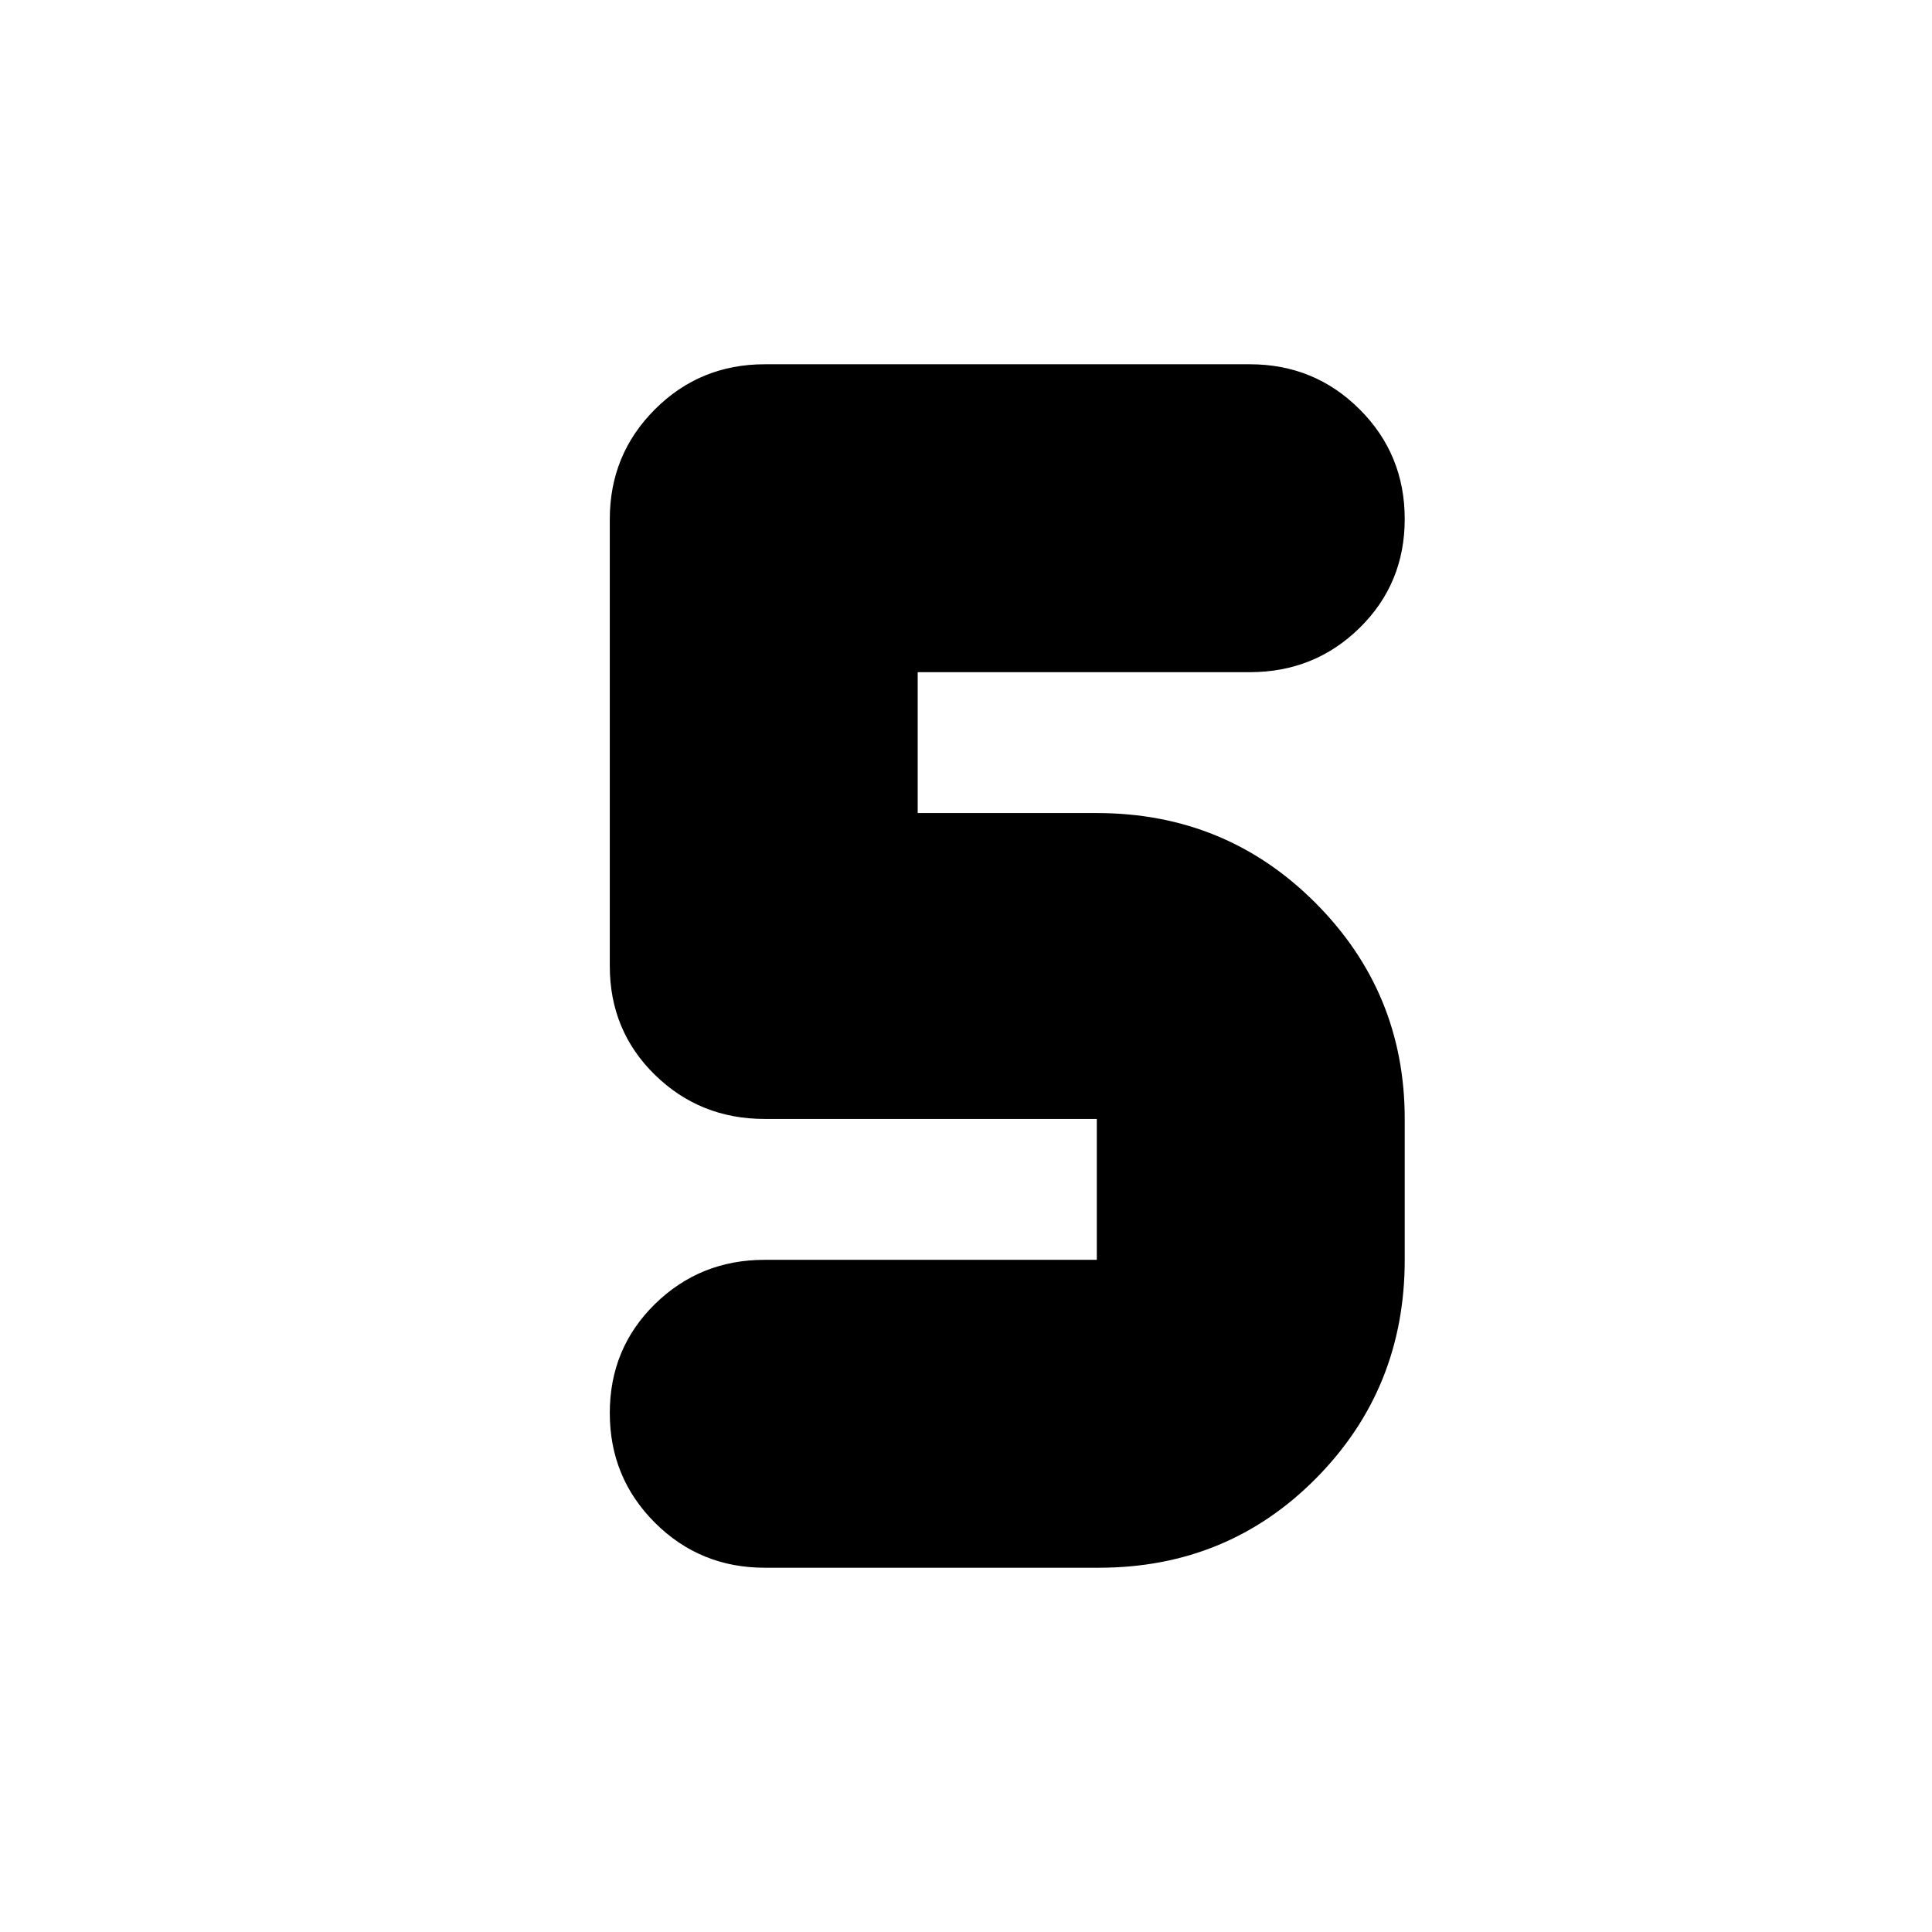 <svg xmlns="http://www.w3.org/2000/svg" height="24" viewBox="0 -960 960 960" width="24"><path d="M546-181H380q-32.167 0-54.583-22.382Q303-225.765 303-257.882 303-290 325.417-312q22.416-22 54.583-22h165v-70H380q-32.167 0-54.583-21.917Q303-447.833 303-480v-222q0-32.167 22.417-54.583Q347.833-779 380-779h241q32.167 0 54.583 22.382Q698-734.235 698-702.118 698-670 675.583-648 653.167-626 621-626H456v70h89q64 0 108.5 44.5T698-404v70q0 64-44 108.5T546-181Z"/></svg>